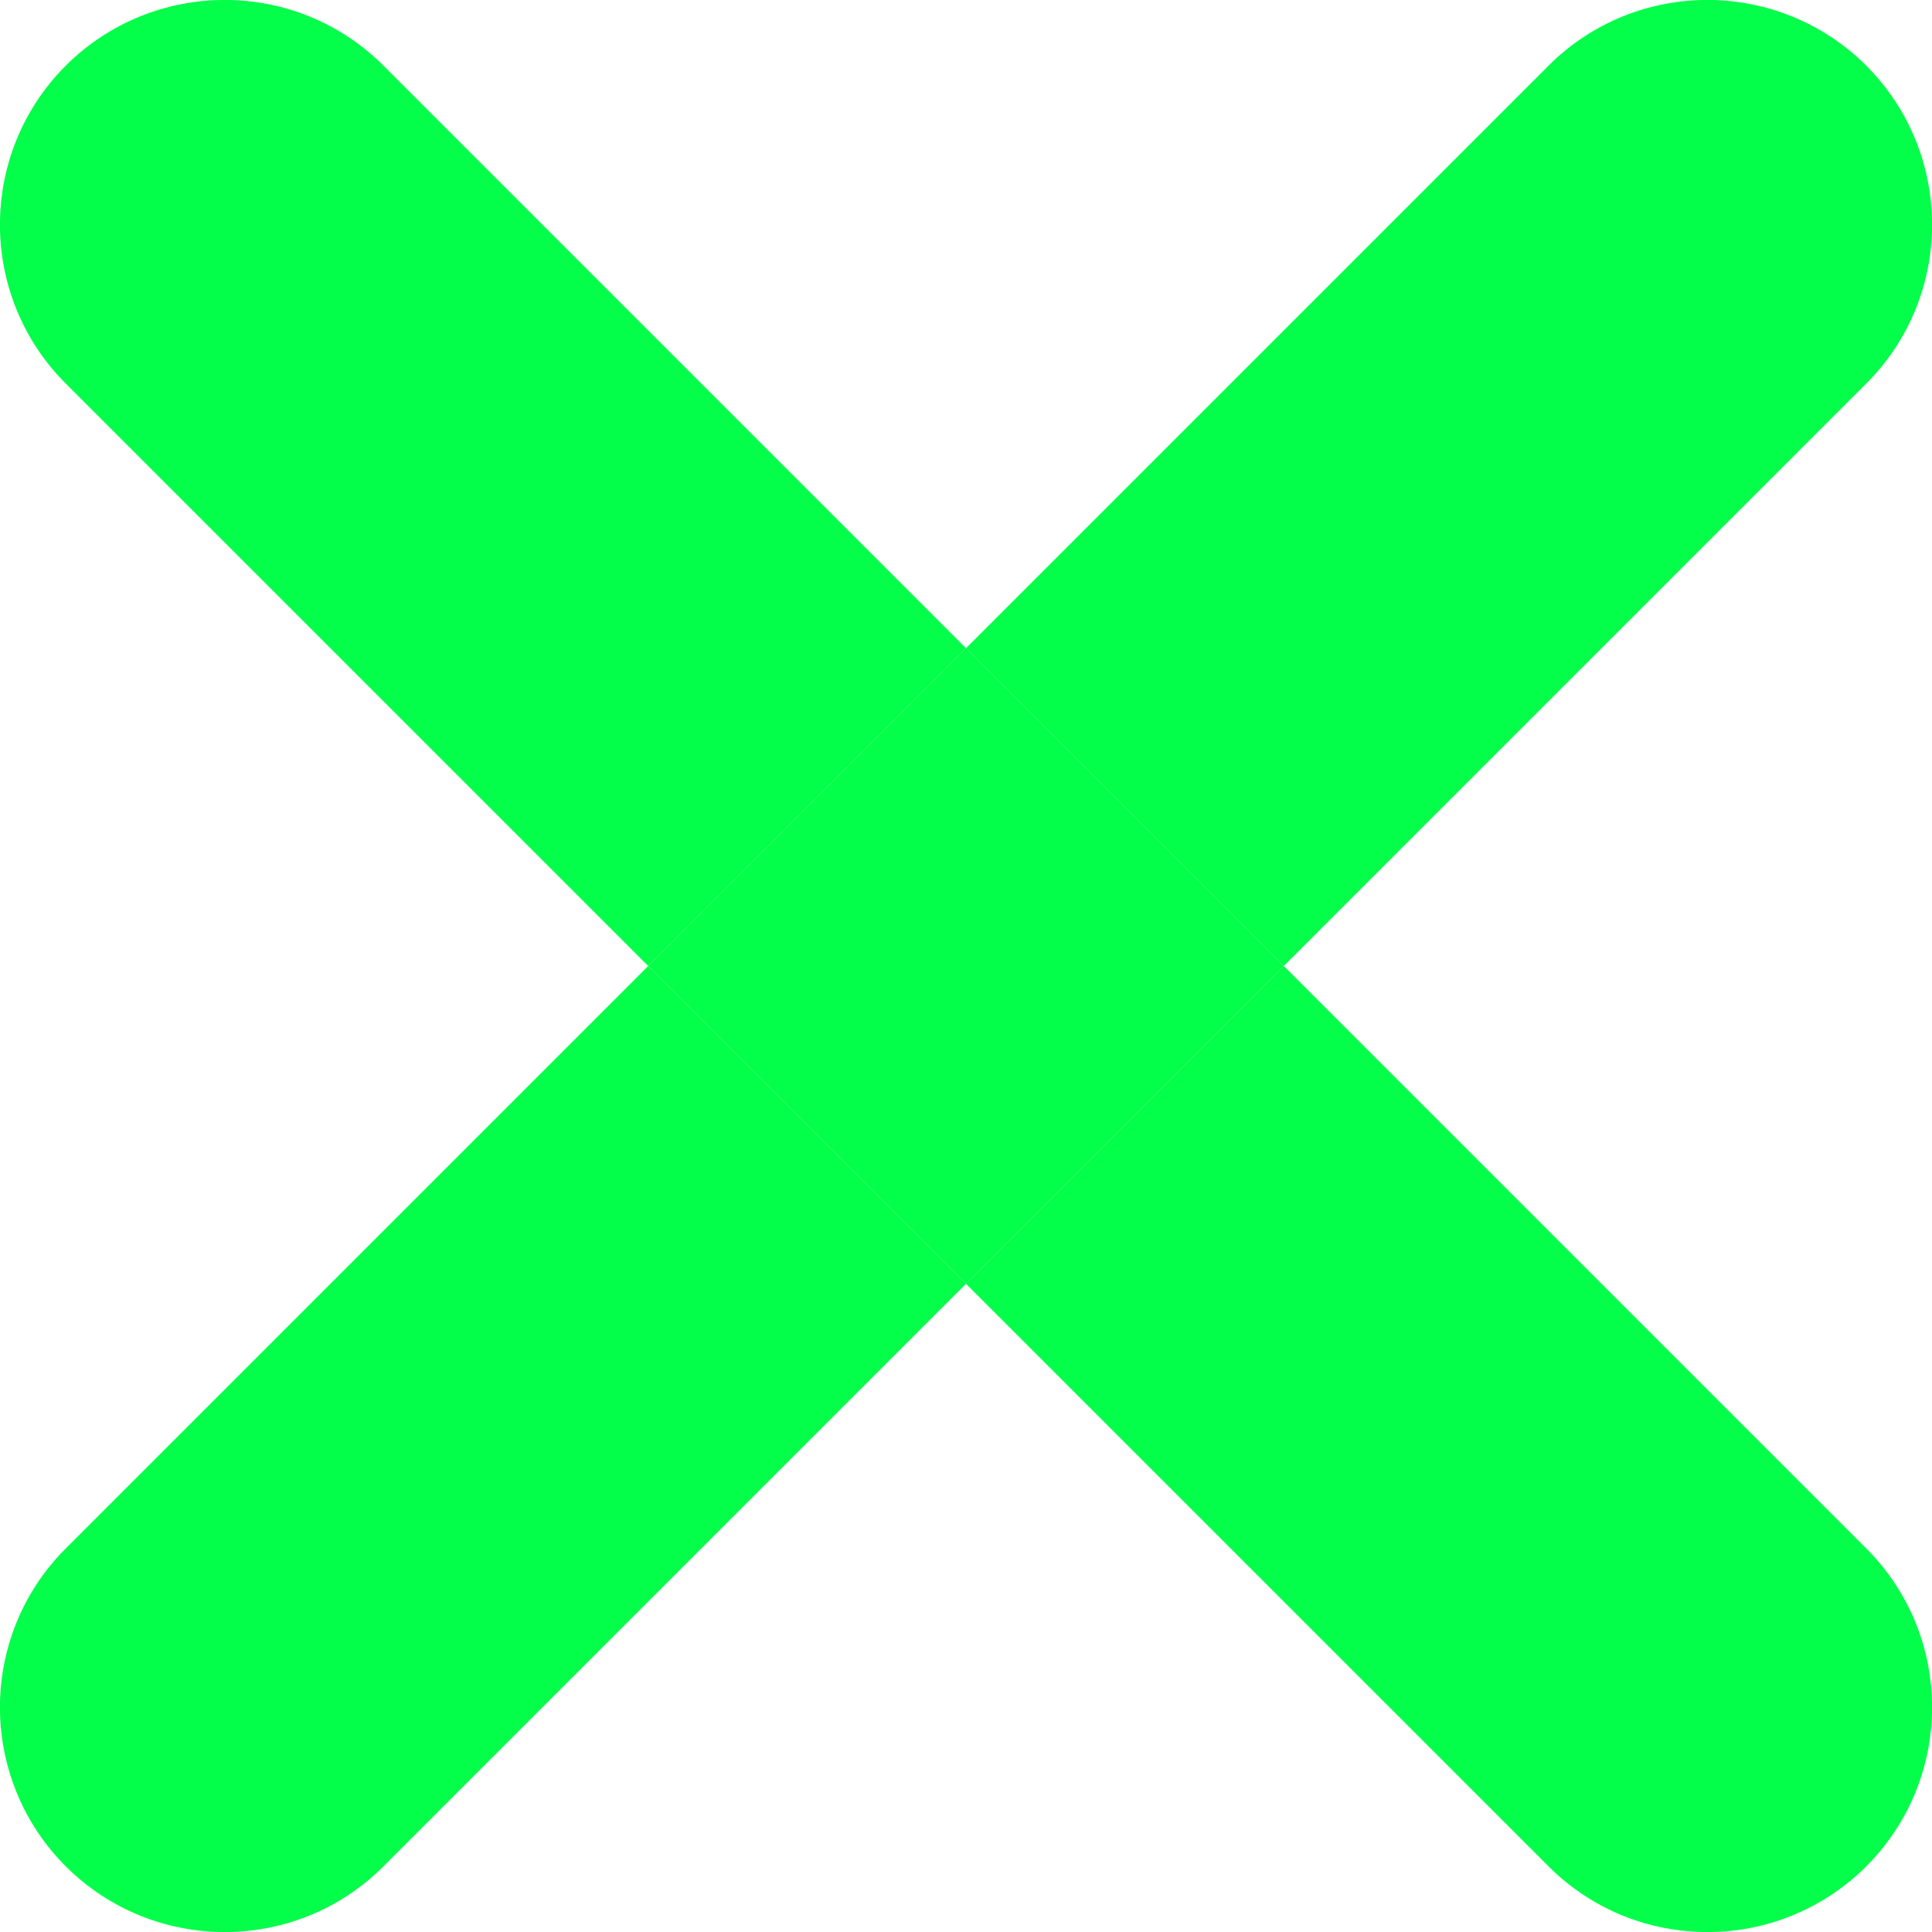 <svg width="8" height="8" viewBox="0 0 8 8" fill="none" xmlns="http://www.w3.org/2000/svg">
<path d="M6.412 7.728C6.775 8.091 7.364 8.091 7.728 7.728C8.091 7.364 8.091 6.775 7.728 6.412L5.316 4L4 5.316L6.412 7.728Z" fill="#03FF49"/>
<path d="M1.588 0.272C1.225 -0.091 0.636 -0.091 0.272 0.272C-0.091 0.636 -0.091 1.225 0.272 1.588L2.684 4L4 2.684L1.588 0.272Z" fill="#03FF49"/>
<path d="M2.684 4L4 5.316L5.316 4L4.658 3.342L4 2.684L2.684 4Z" fill="#03FF49"/>
<path d="M7.728 1.588C8.091 1.225 8.091 0.636 7.728 0.272C7.364 -0.091 6.775 -0.091 6.412 0.272L4 2.684L4.658 3.342L5.316 4L7.728 1.588Z" fill="#03FF49"/>
<path d="M0.272 6.412C-0.091 6.775 -0.091 7.364 0.272 7.728C0.636 8.091 1.225 8.091 1.588 7.728L4 5.316L2.684 4L0.272 6.412Z" fill="#03FF49"/>
</svg>

